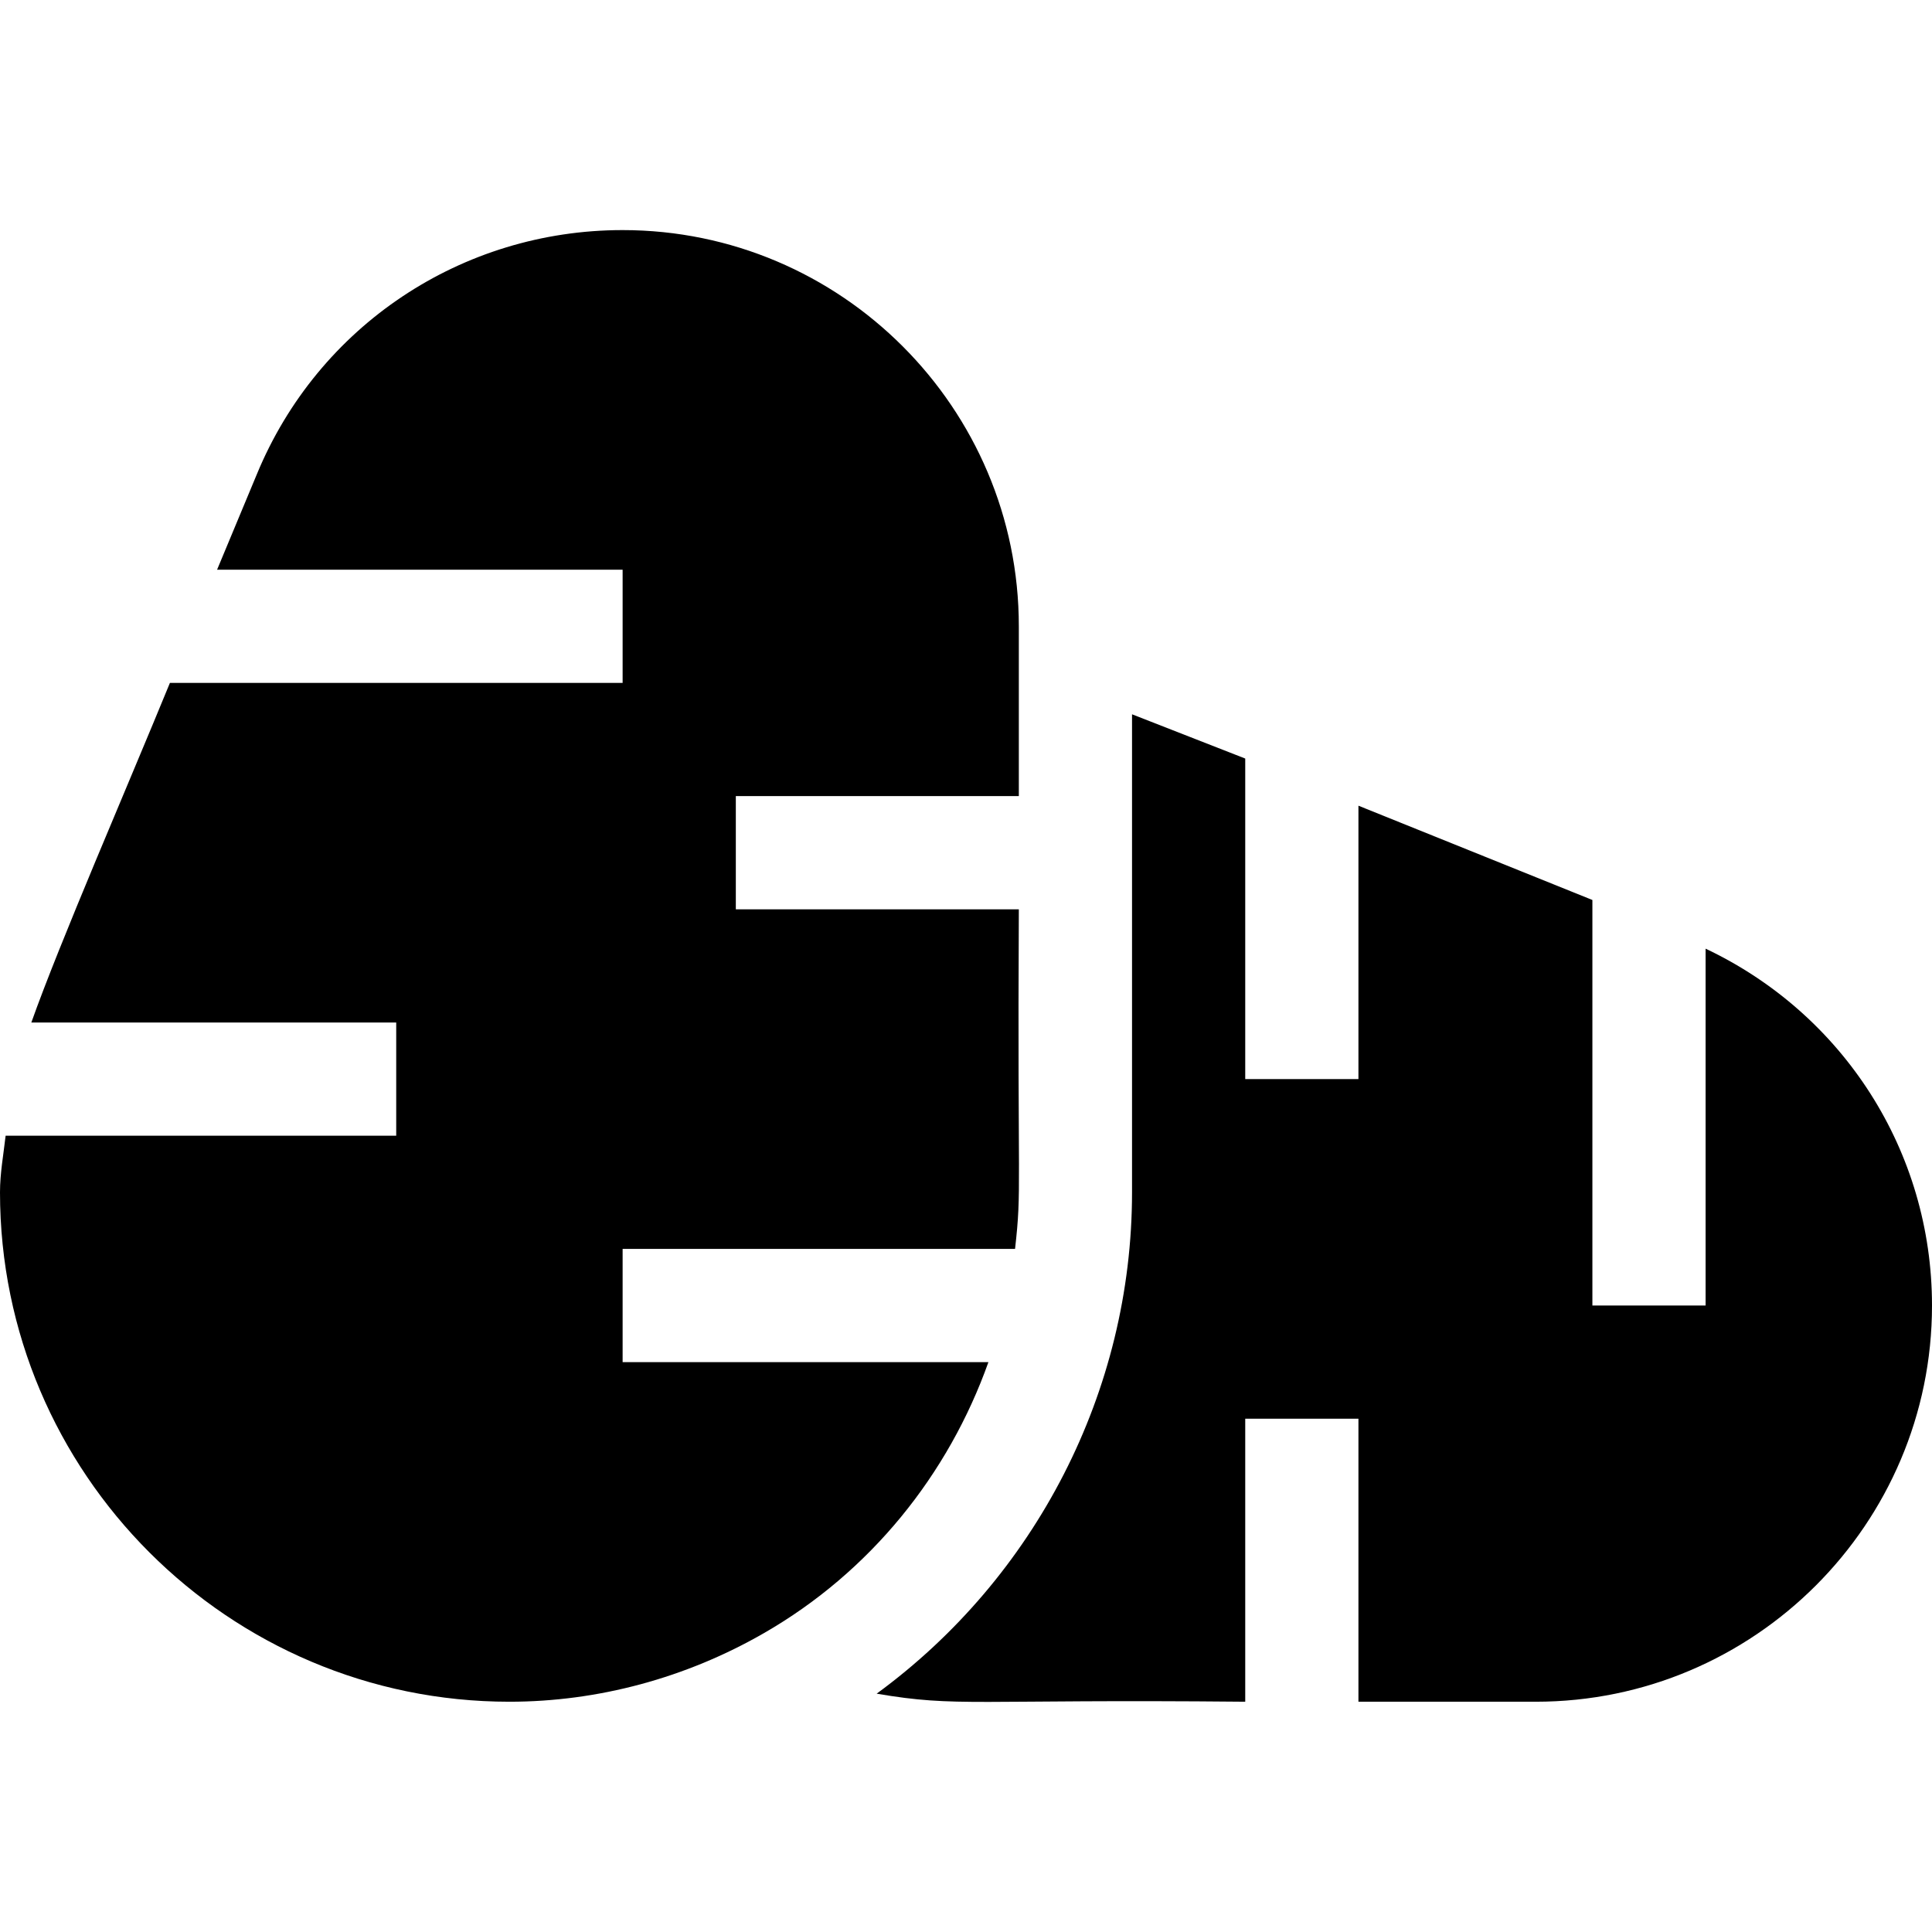 <svg id="Capa_1" enable-background="new 0 0 512 512" height="512" viewBox="0 0 512 512" width="512" xmlns="http://www.w3.org/2000/svg"><g><path d="m1.49 300.976c-.566 4.993-1.49 9.943-1.49 15 0 74.443 60.557 135 135 135 23.467 0 46.816-6.299 67.471-18.193 28.165-16.192 48.856-41.99 59.471-71.807h-96.942v-30h103.998c1.836-16.305.605-13.921 1.002-90h-75v-30h75v-45c0-57.891-47.109-105-105-105-42.686 0-80.742 25.43-96.943 64.731l-10.529 25.269h107.472v30h-119.971c-11.276 27.537-29.221 68.82-36.725 90h96.696v30z"/><path d="m452 251.406v94.57h-30v-107.471l-62-24.987v72.458h-30v-84.952l-30-11.728v126.68c0 52.782-25.624 102.1-67.678 132.867 21.651 3.67 24.982 1.432 97.678 2.133v-75h30v75h47c57.891 0 105-47.109 105-105 0-40.867-23.494-77.296-60-94.57z"/></g></svg>